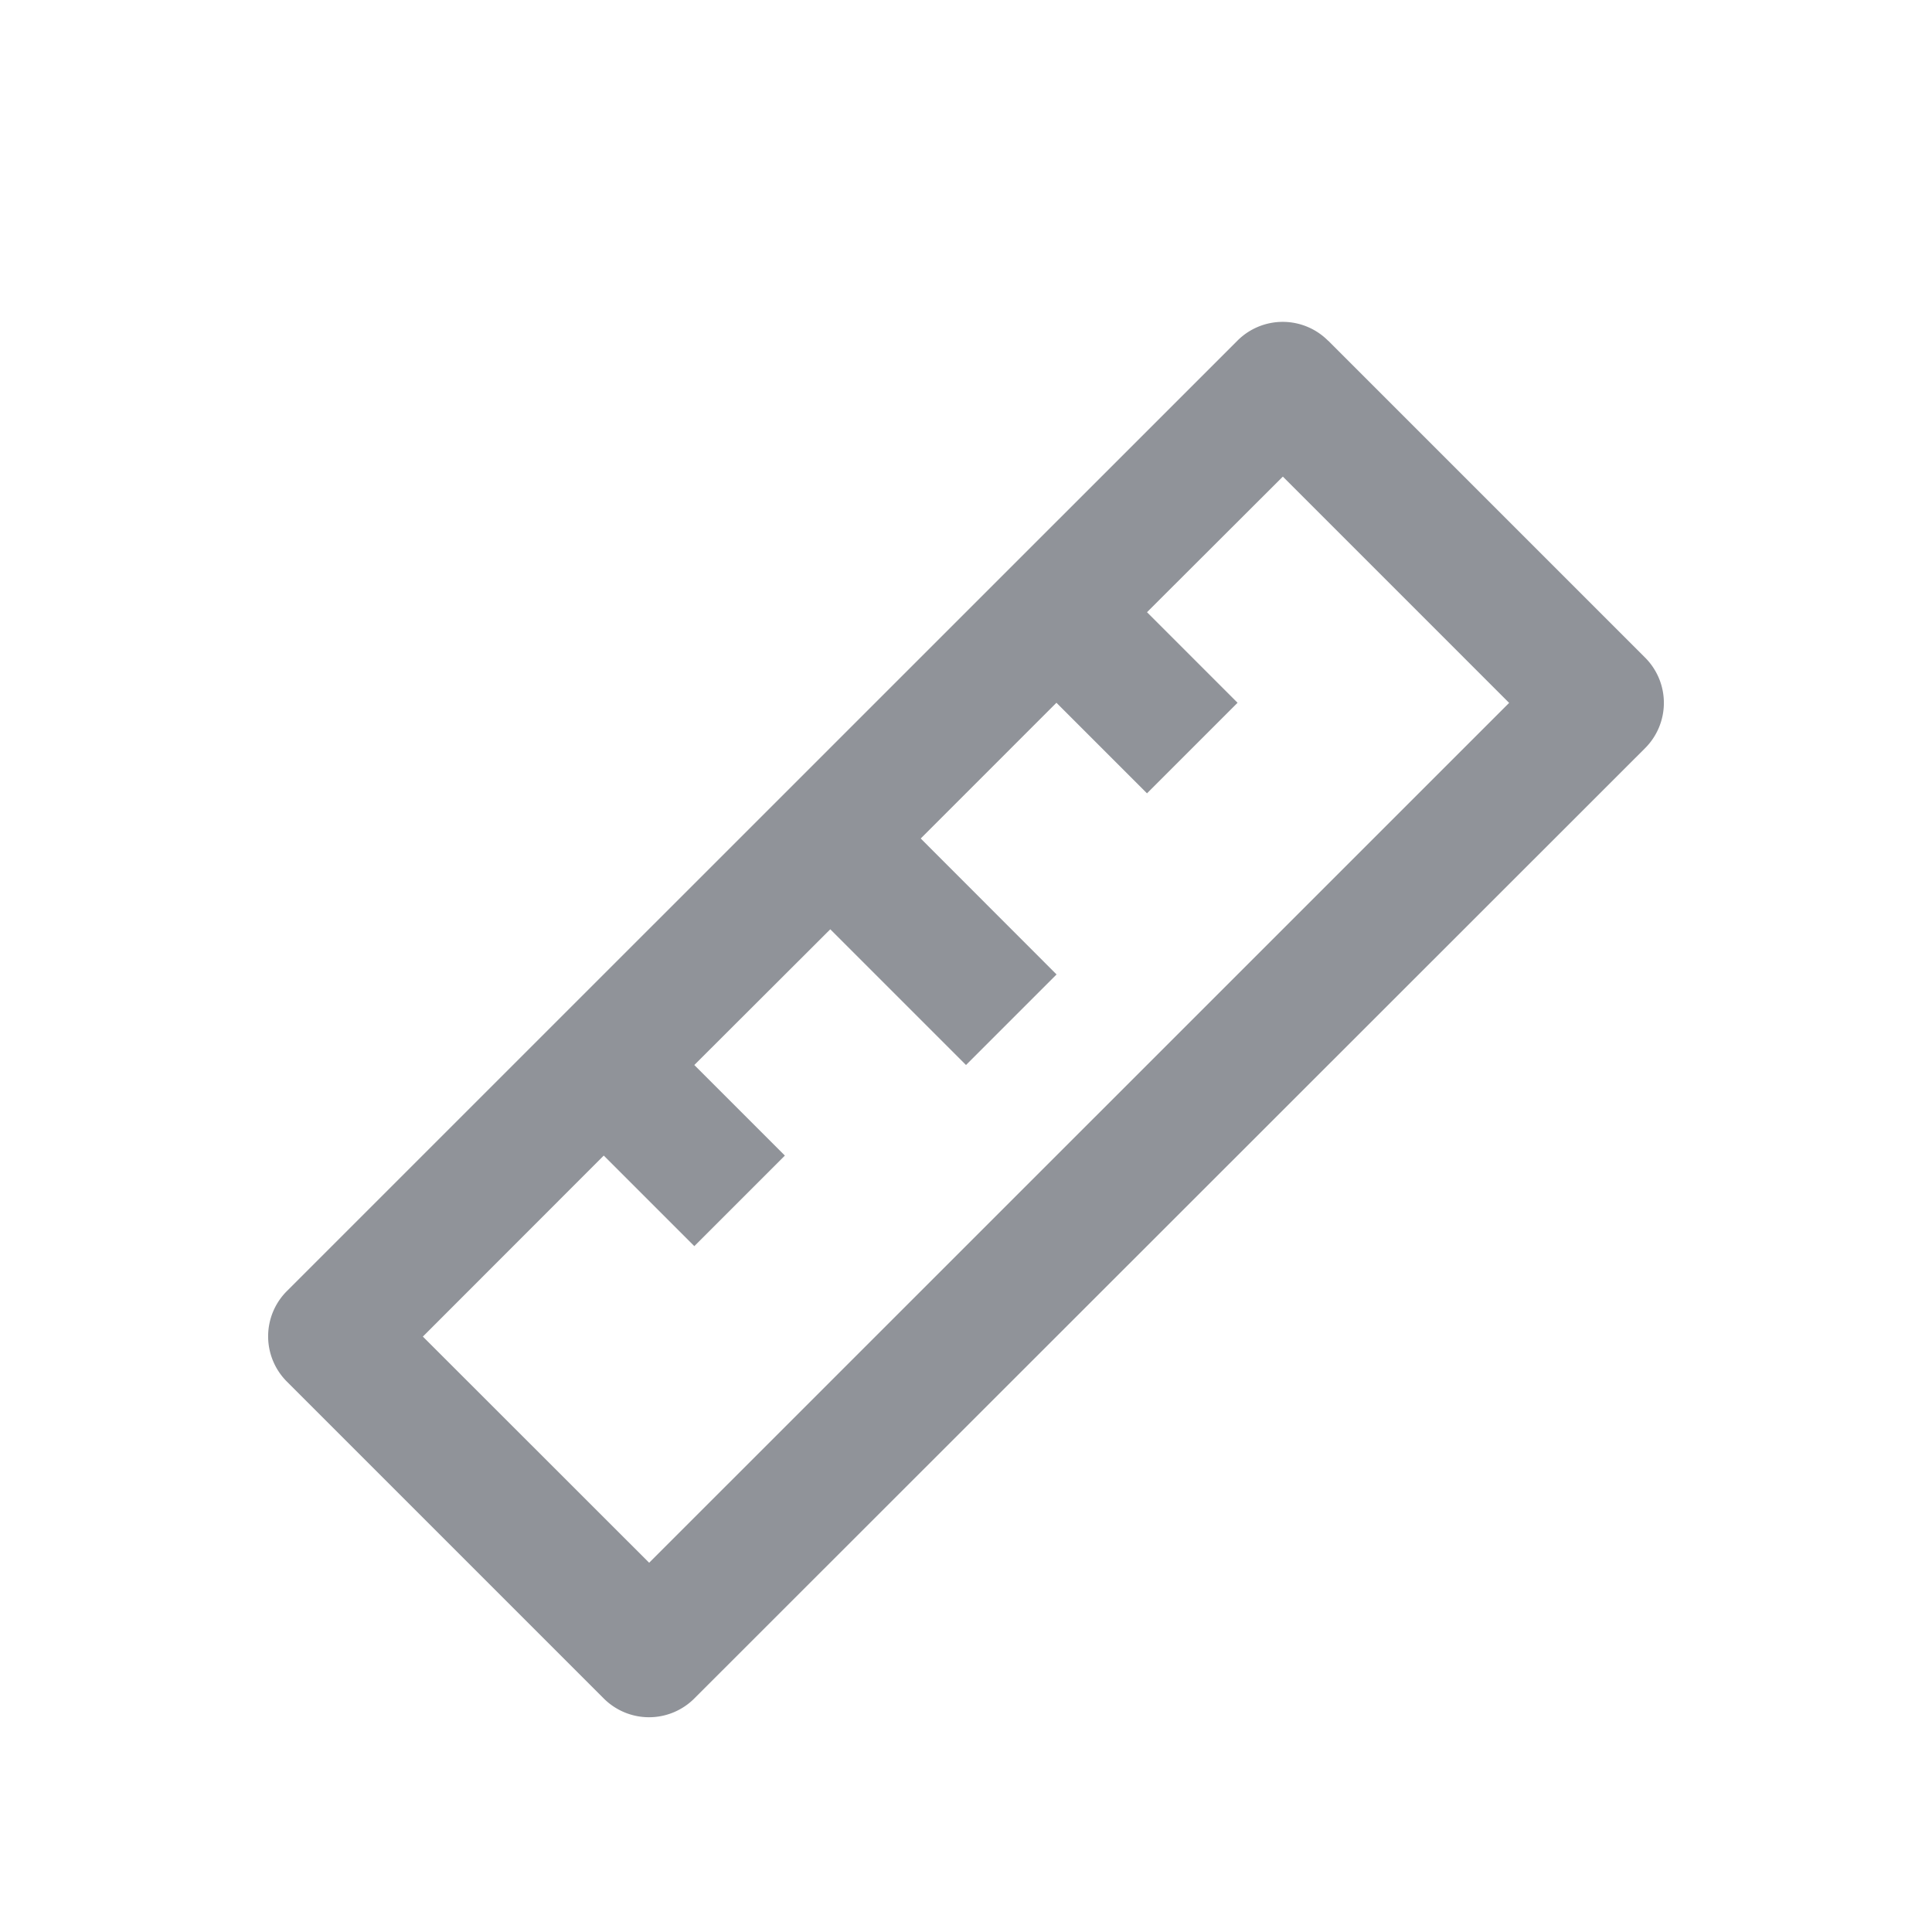 <svg xmlns="http://www.w3.org/2000/svg" fill="none" viewBox="0 0 16 16"><g clip-path="url(#a)"><path fill="#909399" d="m5.001 9.569-1.499 1.5 1.874 1.873 7.122-7.121-1.874-1.874L9.499 5.07l.75.75-.75.75-.75-.75-1.124 1.124L8.75 8.07 8 8.82 6.876 7.696 5.75 8.82l.75.75-.75.75L5 9.57v-.001ZM11 2.822l2.624 2.624a.53.53 0 0 1 0 .75L5.75 14.066a.53.53 0 0 1-.75 0l-2.624-2.624a.53.53 0 0 1 0-.75l7.872-7.871a.53.53 0 0 1 .75 0Z"/></g><defs><clipPath id="a"><path fill="#fff" d="M0 0h16v16H0z"/></clipPath></defs></svg>